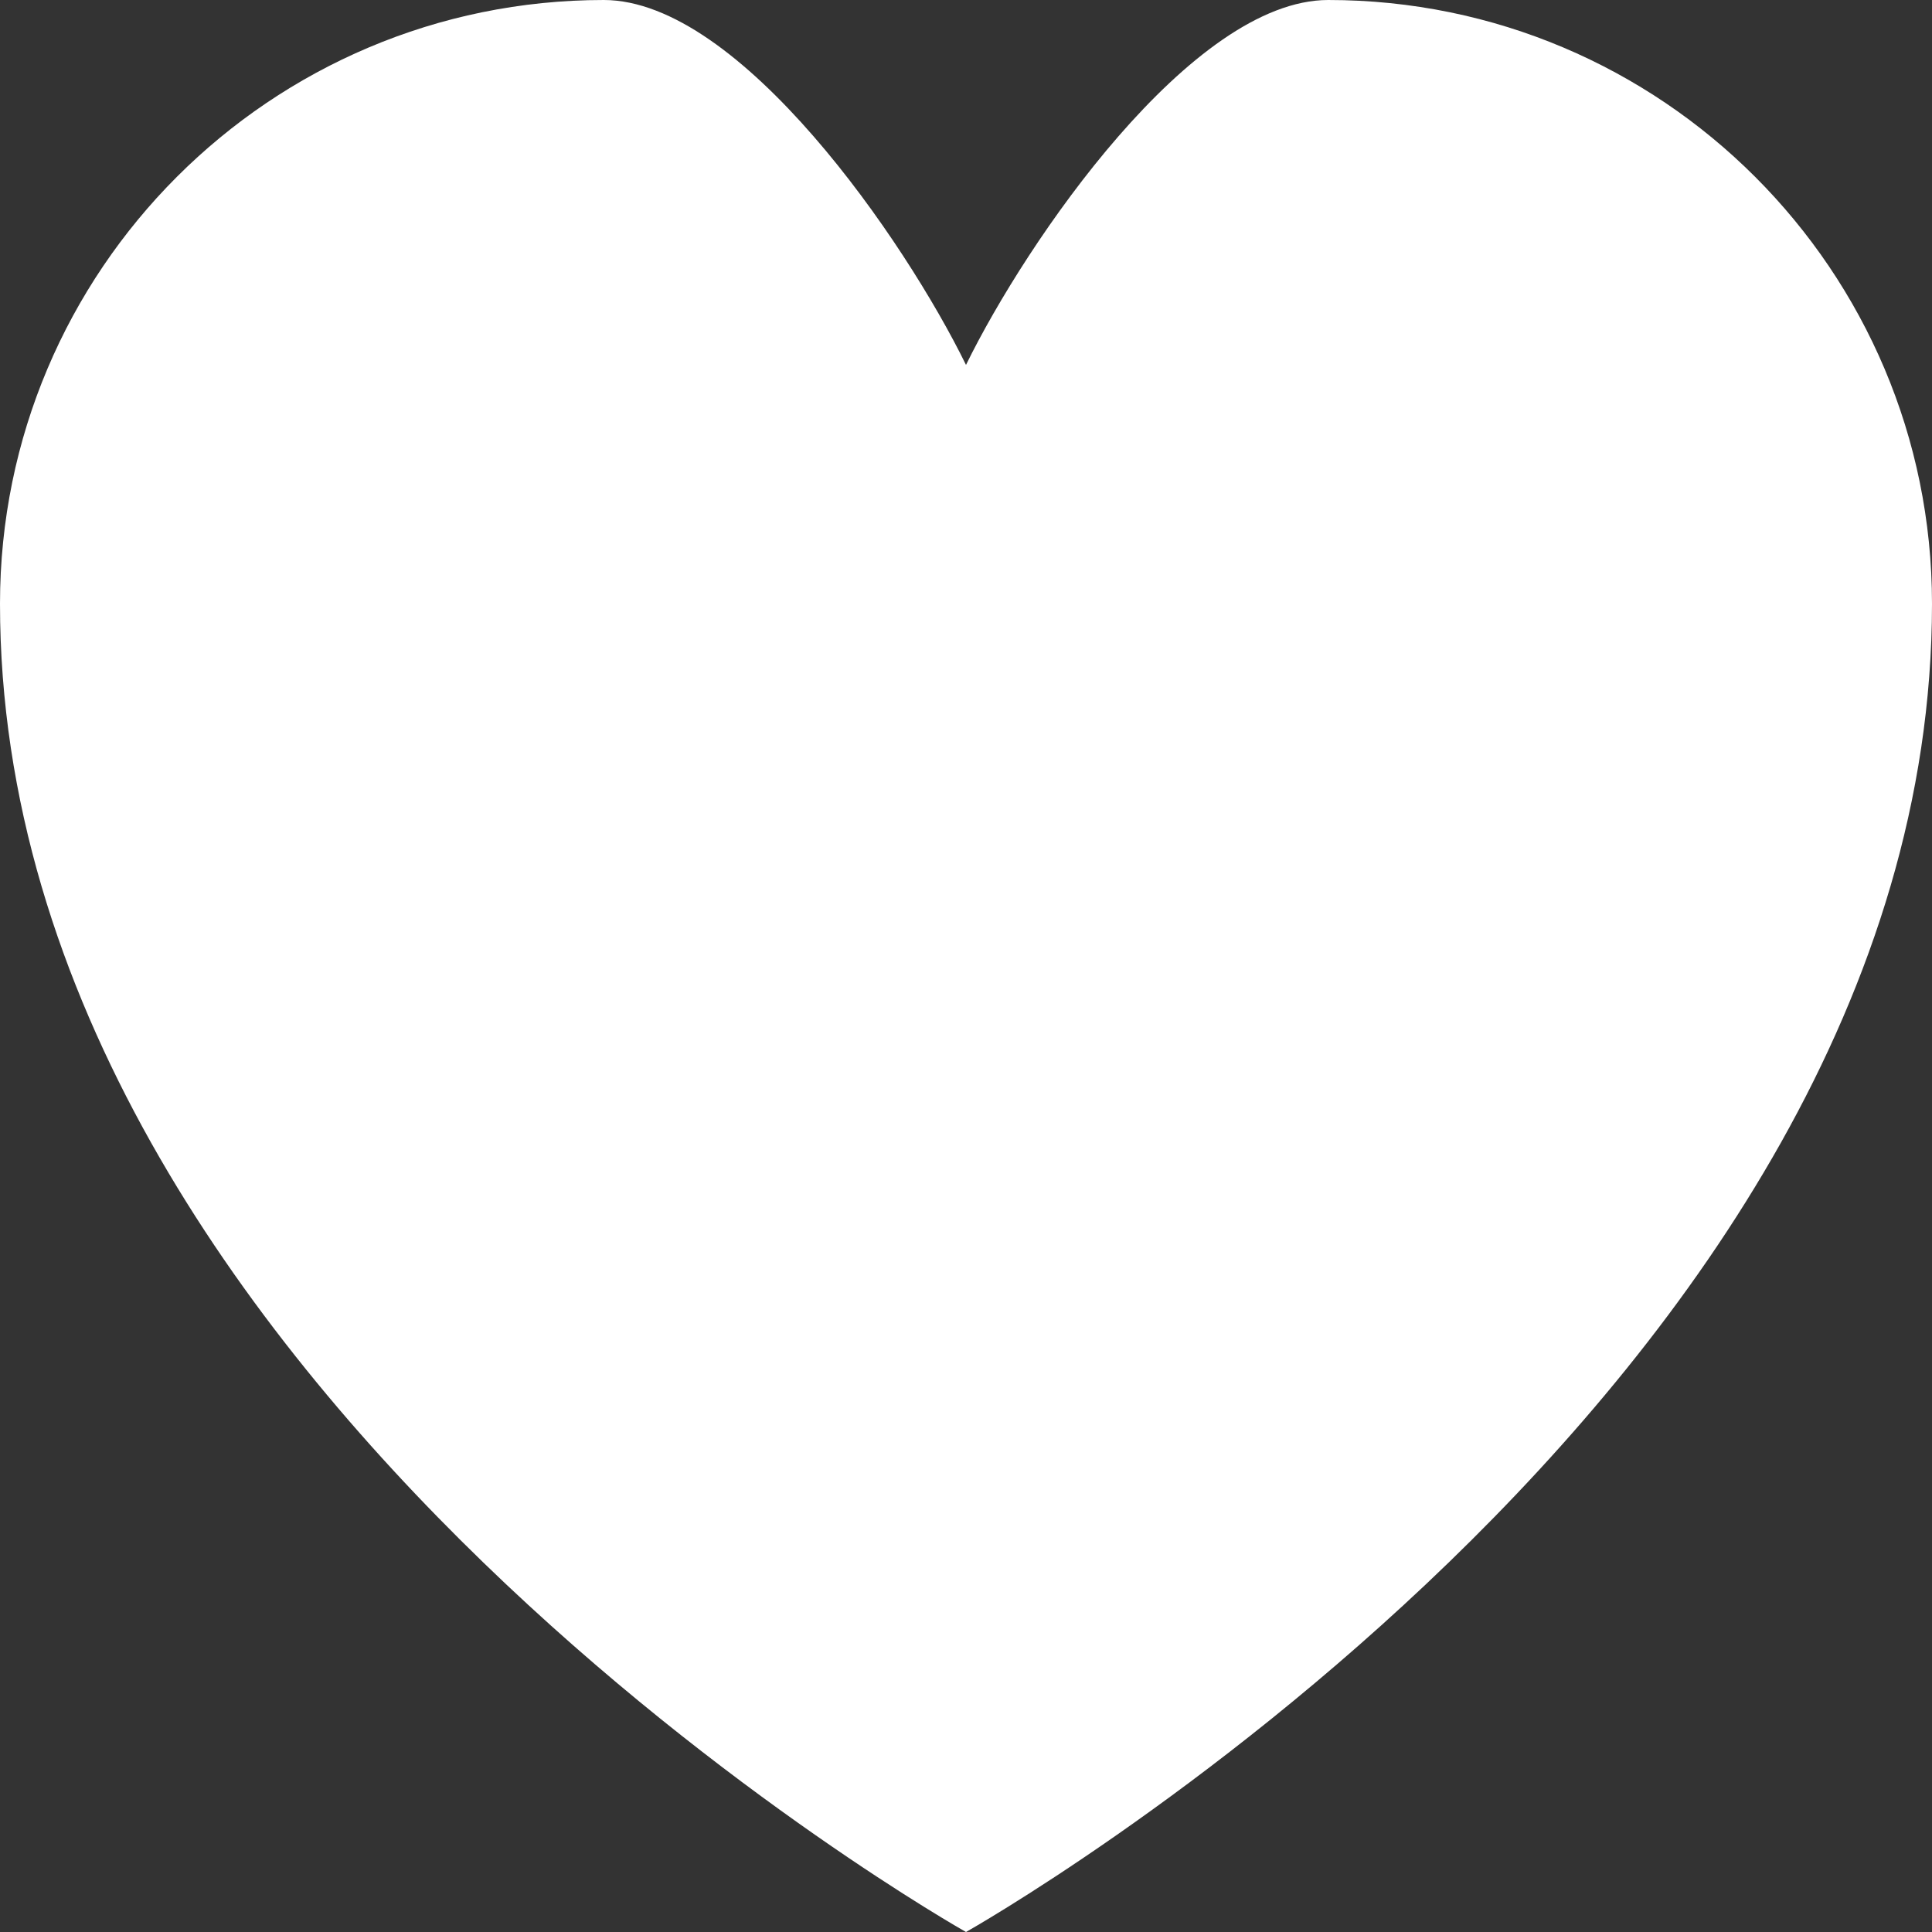 <?xml version="1.0" encoding="UTF-8"?>
<svg width="16px" height="16px" viewBox="0 0 16 16" version="1.1" xmlns="http://www.w3.org/2000/svg" xmlns:xlink="http://www.w3.org/1999/xlink">
    <rect x="0" y="0" width="16" height="16" fill="#333333" stroke="none"/>
    <!-- Generator: Sketch 49.2 (51160) - http://www.bohemiancoding.com/sketch -->
    <title>ic_heart</title>
    <desc>Created with Sketch.</desc>
    <defs></defs>
    <g id="Page-1" stroke="none" stroke-width="1" fill="none" fill-rule="evenodd">
        <g id="ThemeStyles" transform="translate(-980, -1998)" fill="#ffffff">
            <g id="ic_heart" transform="translate(980, 1998)">
                <path d="M11,0 C9.869,0 8.5,2 8,3.022 C7.5,2 6.131,0 5,0 C2.239,0 0,2.239 0,5 C0,11.5 8,16 8,16 C8,16 16,11.5 16,5 C16,2.239 13.761,0 11,0 Z" id="Shape"></path>
            </g>
        </g>
    </g>
</svg>